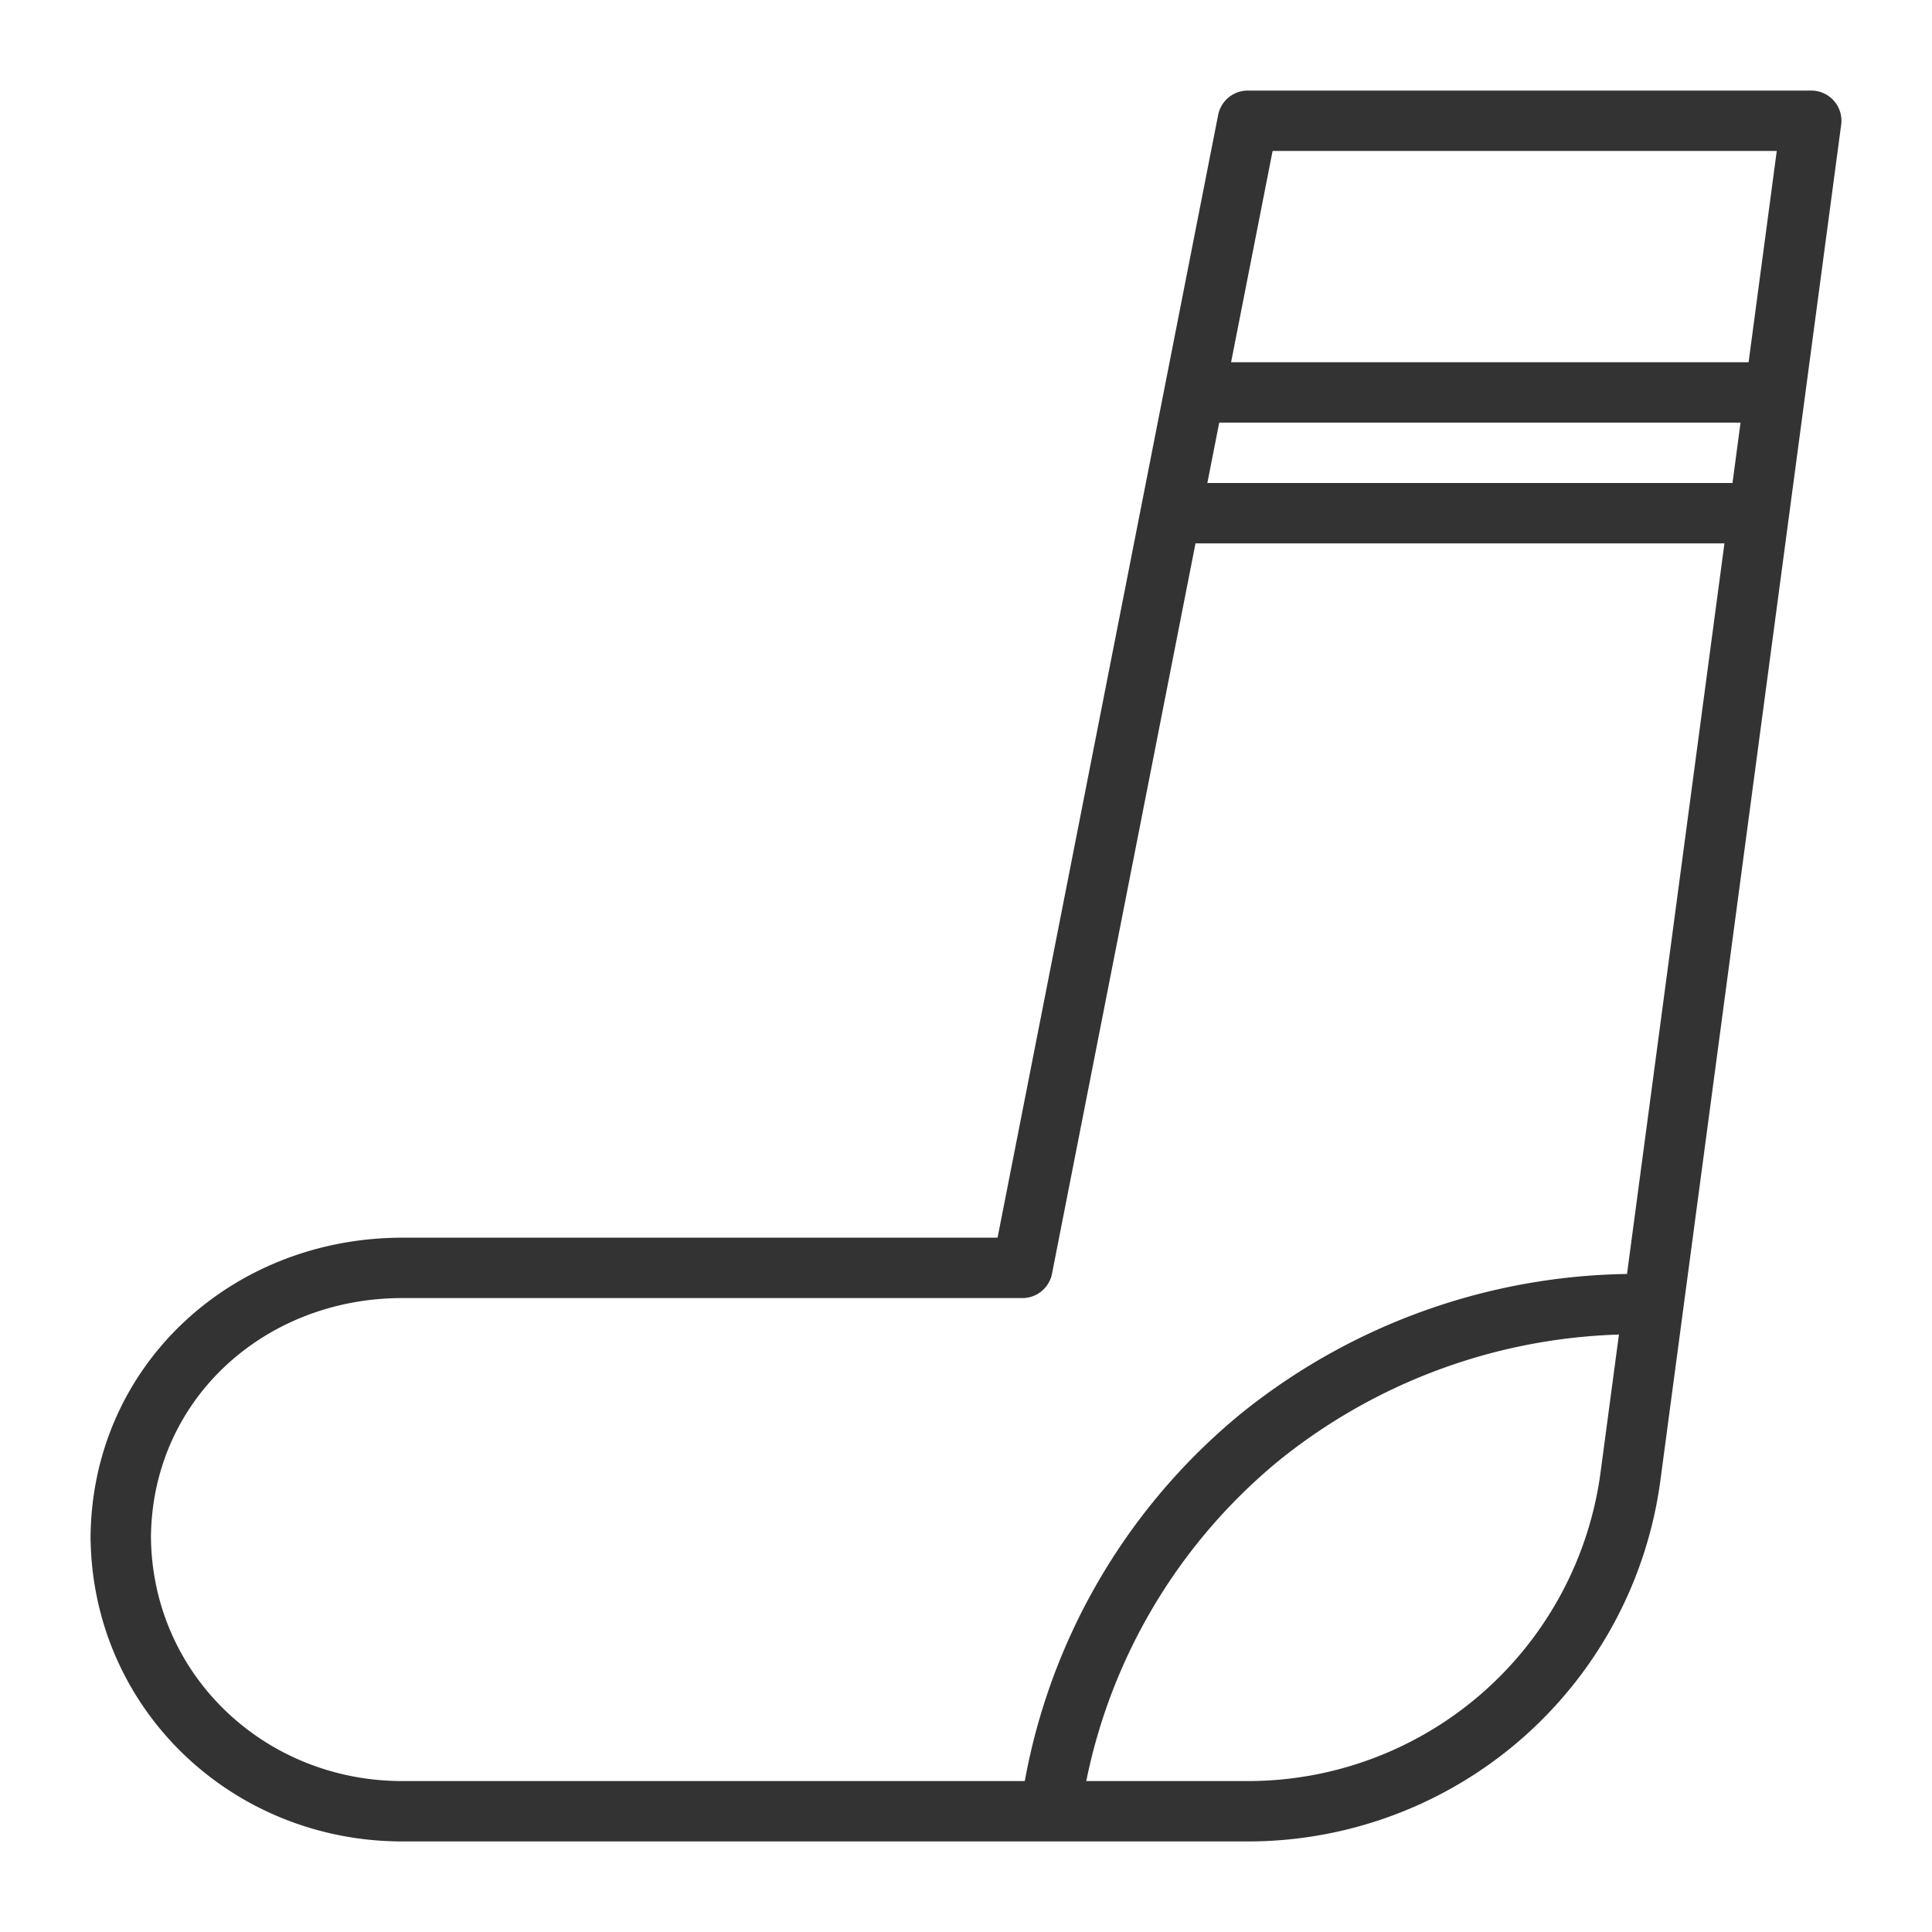 <svg xmlns="http://www.w3.org/2000/svg" viewBox="0 0 32 32"><path d="M20.667 2l-3.733 19H6.666C4.089 21 2 22.923 2 25.5v-.083C2 27.994 4.089 30 6.666 30h14.003a6.393 6.393 0 0 0 6.337-5.548L30 2h-9.333zm8.604 4.5h-9.417m9.25 2h-9.667m7.866 13.102a9.925 9.925 0 0 0-6.436 2.202A9.743 9.743 0 0 0 17.4 30" stroke="#333" stroke-linecap="round" stroke-linejoin="round" stroke-miterlimit="10" fill="none"/></svg>